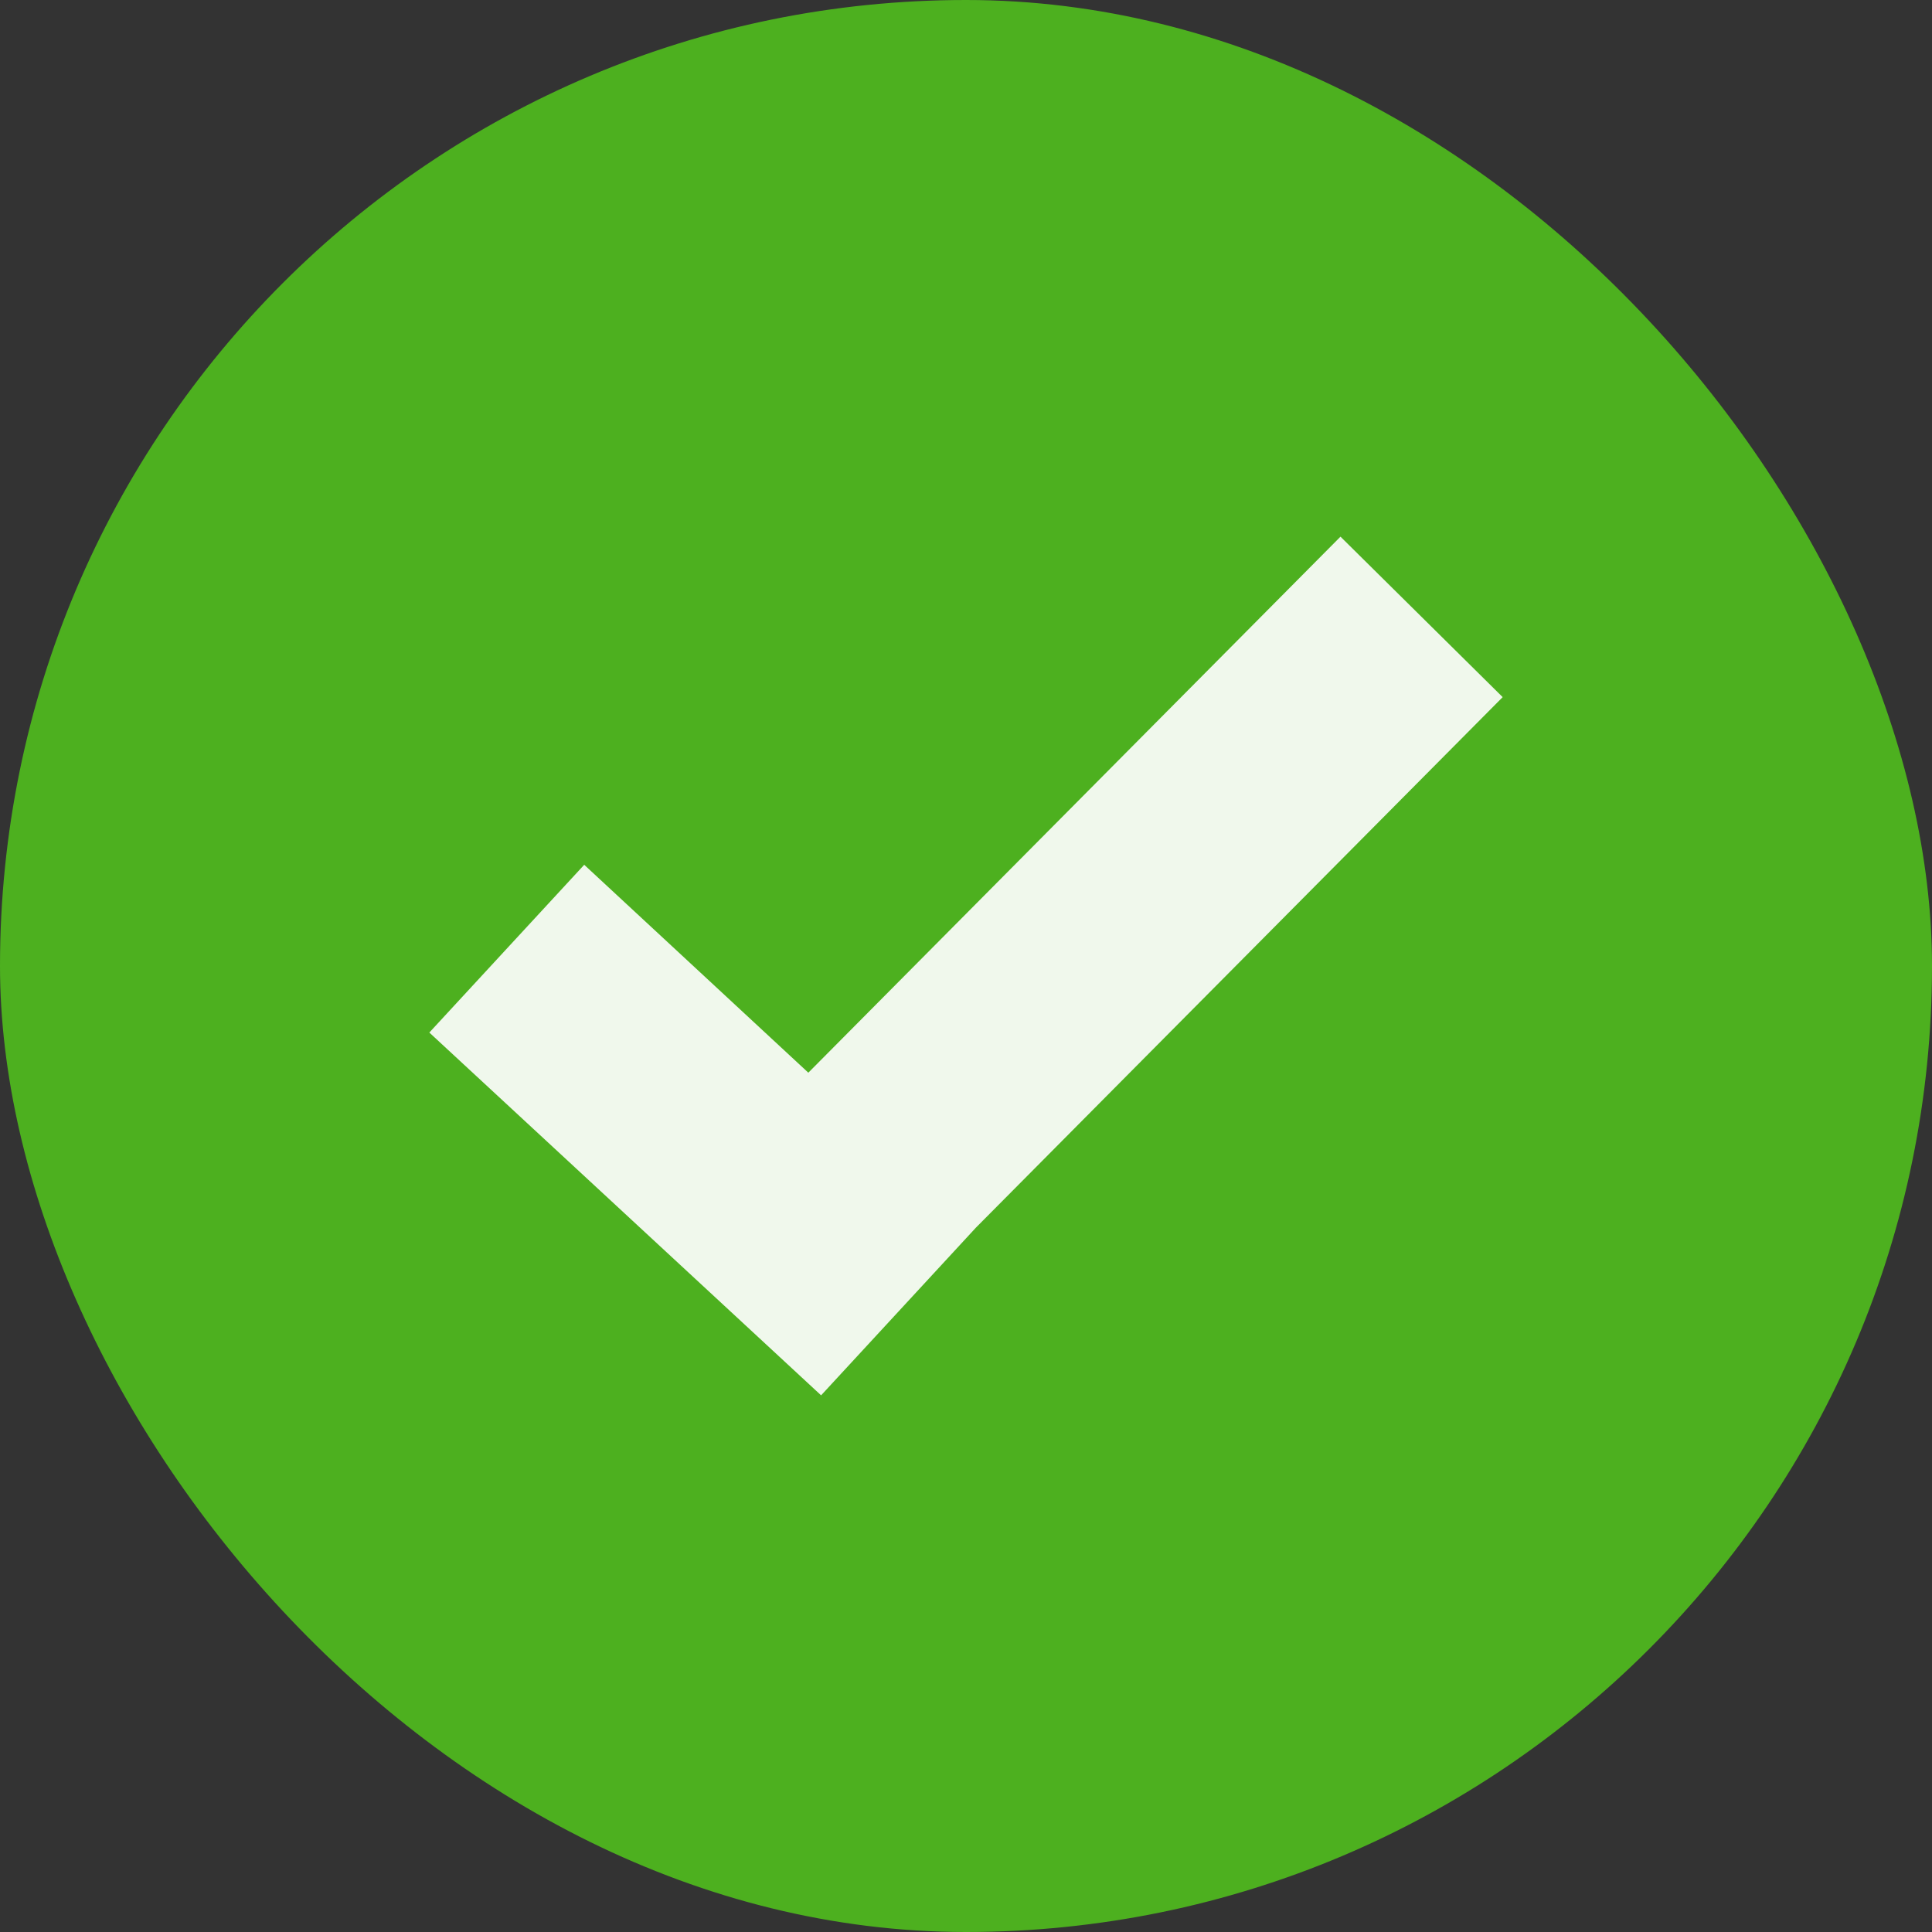 <svg width="18" height="18" viewBox="0 0 18 18" fill="none" xmlns="http://www.w3.org/2000/svg">
<rect x="0" y="0" width="18" height="18" fill="#333333" stroke="none"/>
<rect width="18" height="18" rx="9" fill="#4DB01F"/>
<path d="M14 6.495L9.093 11.437L7.65 13L4 9.62L5.443 8.057L7.531 9.994L12.489 5L14 6.495Z" fill="#F0F8EC"/>
</svg>

